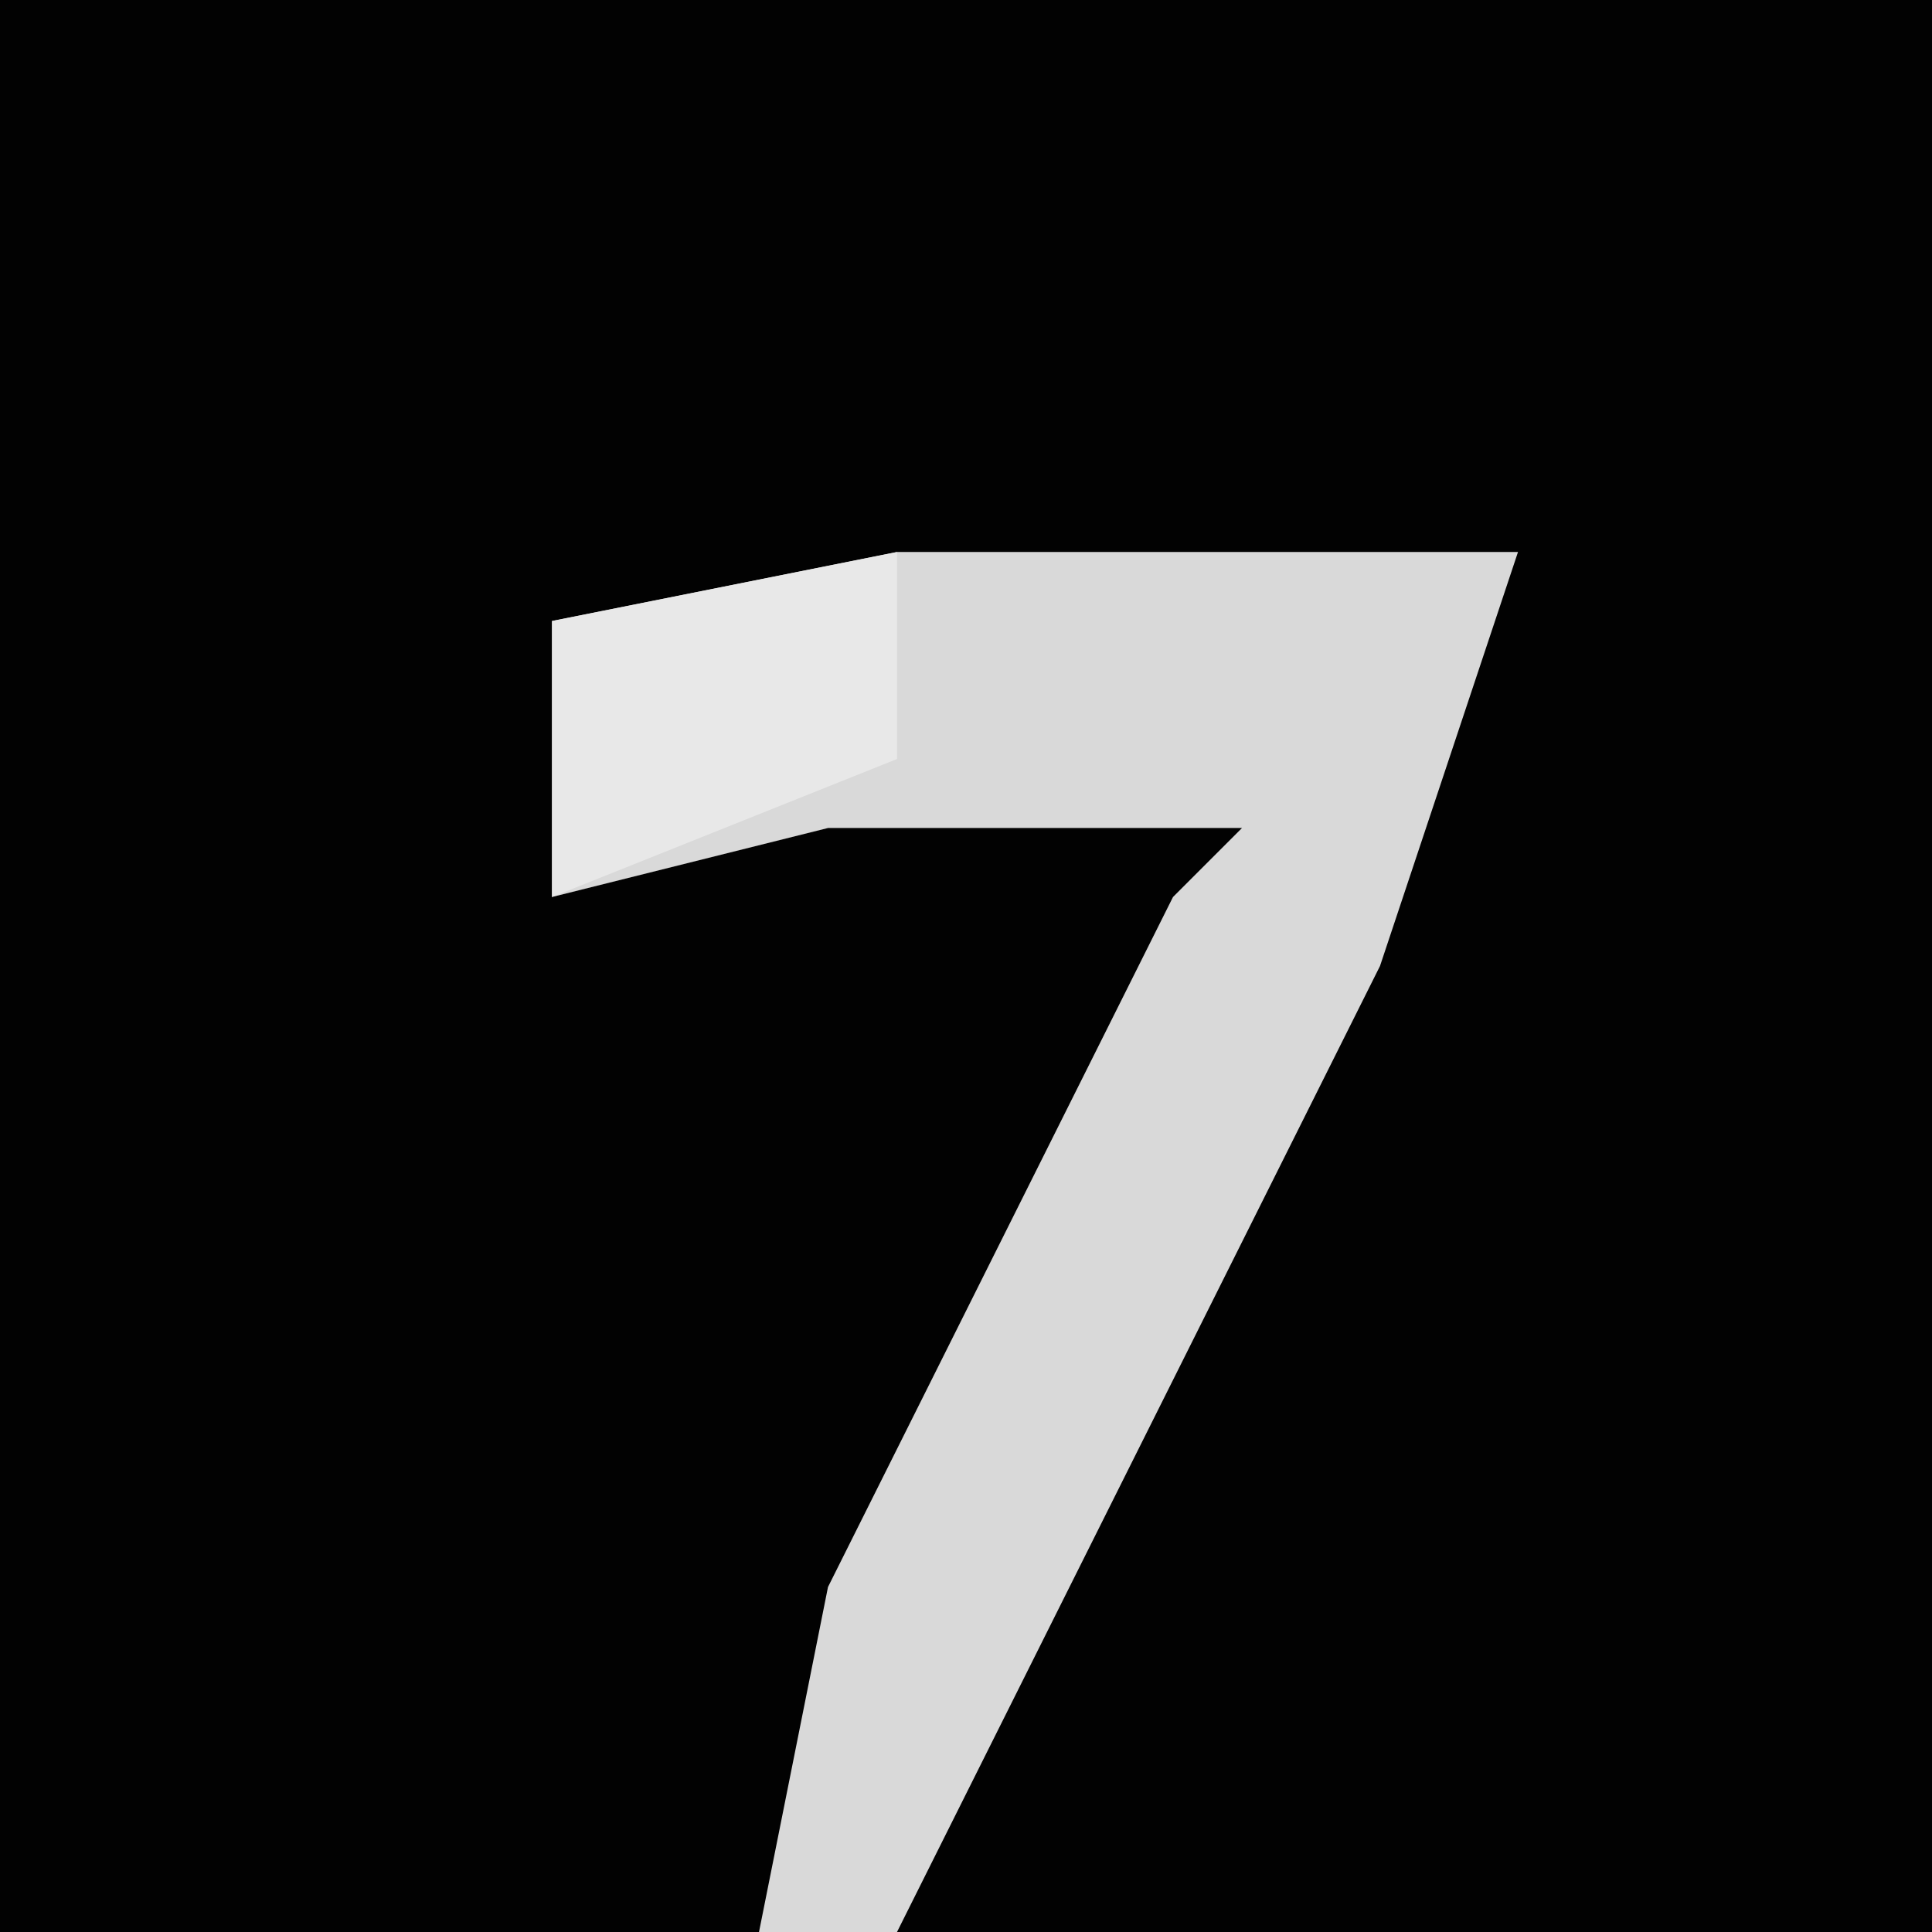 <?xml version="1.0" encoding="UTF-8"?>
<svg version="1.1" xmlns="http://www.w3.org/2000/svg" width="28" height="28">
<path d="M0,0 L28,0 L28,28 L0,28 Z " fill="#020202" transform="translate(0,0)"/>
<path d="M0,0 L9,0 L7,6 L0,20 L-2,20 L-1,15 L4,5 L5,4 L-1,4 L-5,5 L-5,1 Z " fill="#D9D9D9" transform="translate(13,8)"/>
<path d="M0,0 L0,3 L-5,5 L-5,1 Z " fill="#E8E8E8" transform="translate(13,8)"/>
</svg>
